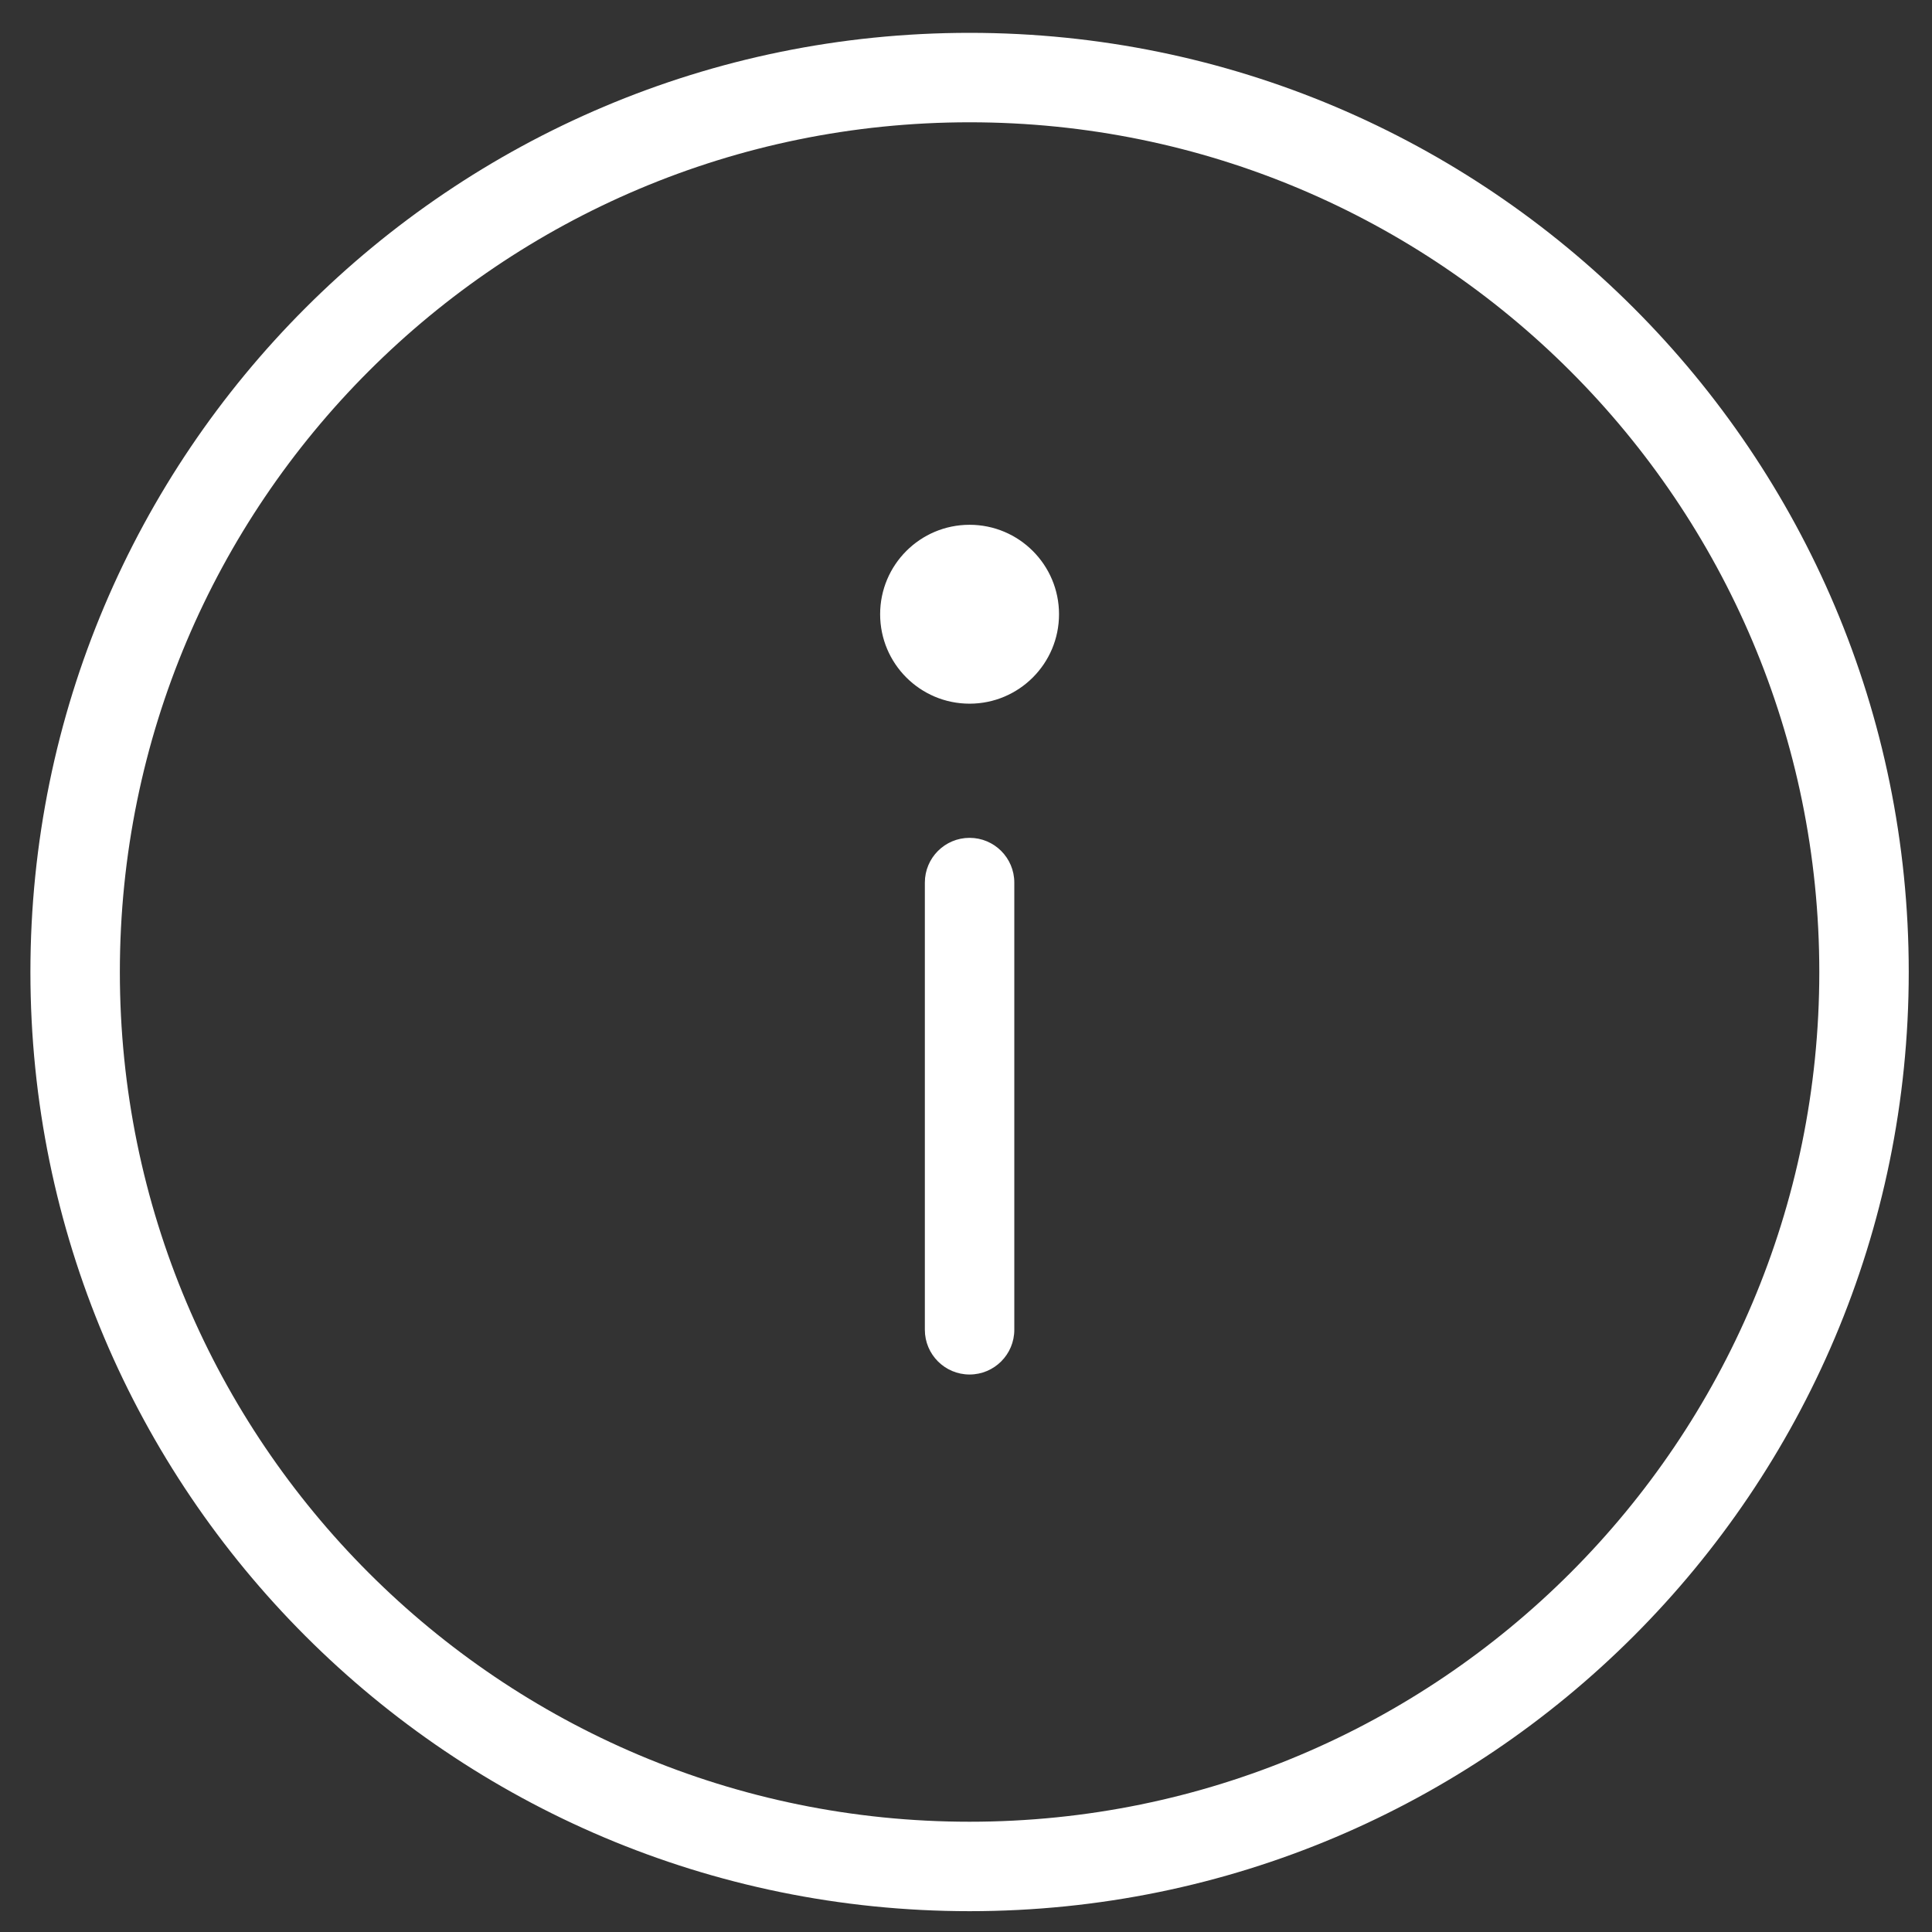 <svg width="54" height="54" viewBox="0 0 54 54" fill="none" xmlns="http://www.w3.org/2000/svg">
<rect x="0" y="0" width="54" height="54" fill="#333333" stroke="none"/>
<path fill-rule="evenodd" clip-rule="evenodd" d="M27.1 3.418C13.983 3.418 3.35 14.051 3.35 27.168C3.35 40.285 13.983 50.918 27.1 50.918C40.216 50.918 50.85 40.285 50.85 27.168C50.85 14.051 40.216 3.418 27.1 3.418ZM0.85 27.168C0.85 12.671 12.602 0.918 27.1 0.918C41.597 0.918 53.35 12.671 53.35 27.168C53.35 41.665 41.597 53.418 27.1 53.418C12.602 53.418 0.85 41.665 0.85 27.168ZM27.1 23.418C27.79 23.418 28.35 23.978 28.35 24.668V37.168C28.35 37.858 27.79 38.418 27.1 38.418C26.409 38.418 25.85 37.858 25.85 37.168V24.668C25.85 23.978 26.409 23.418 27.1 23.418ZM27.1 19.668C28.48 19.668 29.6 18.549 29.6 17.168C29.6 15.787 28.48 14.668 27.1 14.668C25.719 14.668 24.6 15.787 24.6 17.168C24.6 18.549 25.719 19.668 27.1 19.668Z" fill="white"/>
</svg>
